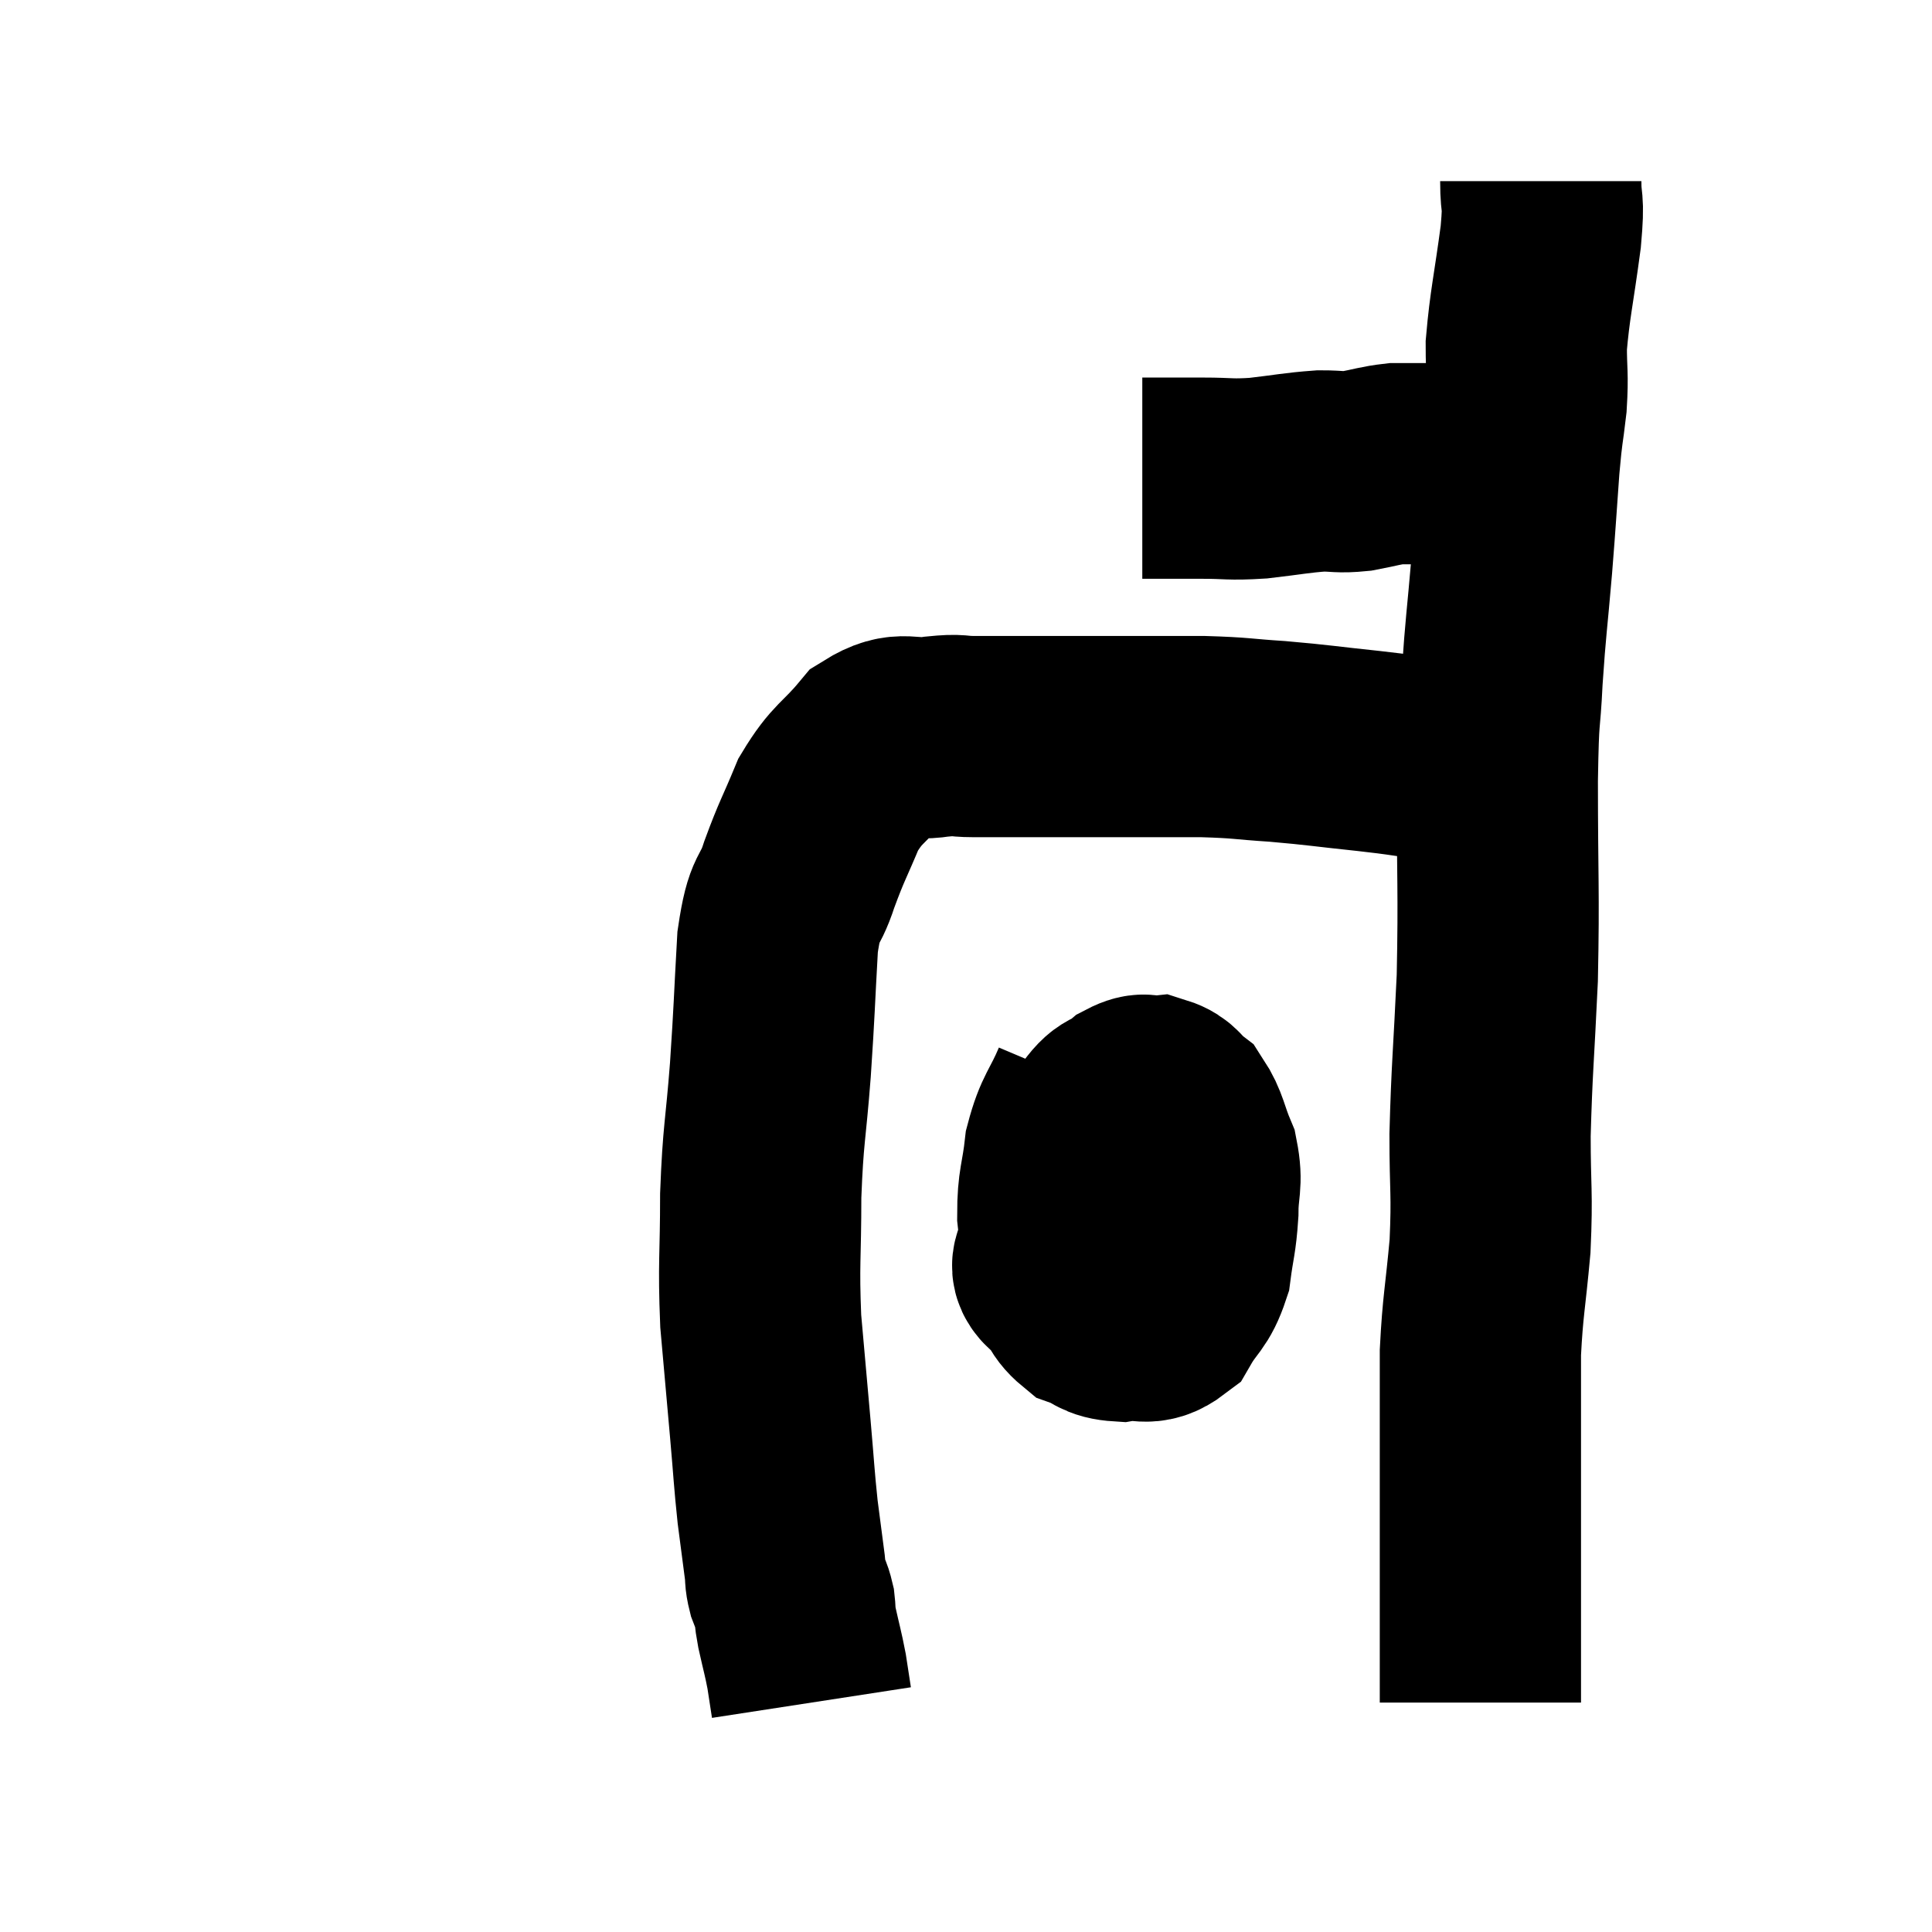 <svg width="48" height="48" viewBox="0 0 48 48" xmlns="http://www.w3.org/2000/svg"><path d="M 28.38 11.88 C 28.68 11.88, 28.605 11.88, 28.98 11.88 C 29.43 11.88, 29.31 11.88, 29.88 11.88 C 30.57 11.88, 30.525 11.925, 31.26 11.88 C 32.04 11.79, 32.205 11.745, 32.82 11.7 C 33.27 11.7, 33.255 11.745, 33.72 11.7 C 34.2 11.61, 34.29 11.565, 34.68 11.52 C 34.98 11.52, 35.01 11.52, 35.28 11.52 C 35.52 11.52, 35.52 11.52, 35.76 11.52 C 36 11.52, 36.045 11.52, 36.24 11.52 C 36.39 11.52, 36.39 11.52, 36.54 11.52 C 36.69 11.52, 36.69 11.52, 36.84 11.52 C 36.99 11.52, 37.065 11.52, 37.14 11.52 C 37.14 11.52, 37.14 11.52, 37.14 11.52 L 37.14 11.52" fill="none" stroke="black" stroke-width="5"></path><path d="M 38.28 4.5 C 38.28 5.19, 38.37 4.86, 38.28 5.88 C 38.1 7.23, 38.01 7.545, 37.92 8.58 C 37.92 9.3, 37.965 9.27, 37.92 10.02 C 37.83 10.8, 37.83 10.575, 37.74 11.58 C 37.65 12.81, 37.665 12.72, 37.56 14.04 C 37.44 15.45, 37.41 15.525, 37.32 16.86 C 37.26 18.12, 37.23 17.52, 37.2 19.38 C 37.2 21.84, 37.245 22.095, 37.2 24.3 C 37.11 26.25, 37.065 26.535, 37.02 28.2 C 37.02 29.58, 37.08 29.61, 37.02 30.96 C 36.9 32.28, 36.84 32.43, 36.78 33.6 C 36.78 34.62, 36.78 34.53, 36.78 35.64 C 36.78 36.84, 36.78 36.87, 36.78 38.04 C 36.78 39.18, 36.78 39.435, 36.78 40.32 C 36.78 40.95, 36.78 41.19, 36.78 41.58 C 36.78 41.73, 36.78 41.805, 36.78 41.88 C 36.78 41.88, 36.78 41.88, 36.78 41.88 C 36.78 41.88, 36.78 41.775, 36.78 41.88 C 36.78 42.09, 36.78 42.195, 36.78 42.3 C 36.78 42.3, 36.78 42.3, 36.78 42.3 L 36.78 42.3" fill="none" stroke="black" stroke-width="5"></path><path d="M 37.44 19.2 C 37.29 19.11, 37.335 19.065, 37.14 19.02 C 36.9 19.02, 37.095 19.065, 36.66 19.02 C 36.03 18.93, 36.06 18.93, 35.4 18.84 C 34.71 18.75, 34.935 18.765, 34.02 18.66 C 32.88 18.54, 32.775 18.51, 31.74 18.42 C 30.81 18.36, 30.885 18.33, 29.88 18.3 C 28.8 18.3, 28.785 18.3, 27.72 18.3 C 26.67 18.3, 26.505 18.3, 25.62 18.3 C 24.9 18.3, 24.765 18.3, 24.18 18.3 C 23.73 18.3, 23.88 18.24, 23.28 18.3 C 22.53 18.42, 22.455 18.12, 21.78 18.54 C 21.18 19.26, 21.06 19.185, 20.58 19.98 C 20.22 20.85, 20.175 20.865, 19.86 21.72 C 19.59 22.56, 19.5 22.185, 19.32 23.4 C 19.23 24.99, 19.245 25.005, 19.14 26.58 C 19.02 28.14, 18.96 28.14, 18.9 29.7 C 18.9 31.26, 18.84 31.365, 18.9 32.82 C 19.02 34.17, 19.035 34.335, 19.14 35.52 C 19.23 36.54, 19.23 36.705, 19.32 37.56 C 19.41 38.25, 19.44 38.475, 19.5 38.94 C 19.53 39.18, 19.5 39.18, 19.56 39.42 C 19.65 39.66, 19.68 39.645, 19.74 39.9 C 19.77 40.17, 19.725 40.035, 19.8 40.44 C 19.92 40.98, 19.95 41.055, 20.04 41.52 C 20.1 41.91, 20.13 42.105, 20.16 42.3 C 20.16 42.3, 20.16 42.3, 20.16 42.3 L 20.16 42.3" fill="none" stroke="black" stroke-width="5"></path><path d="M 27.12 27 C 26.79 27.78, 26.67 27.765, 26.46 28.56 C 26.37 29.37, 26.28 29.4, 26.28 30.18 C 26.37 30.93, 26.28 31.095, 26.46 31.68 C 26.73 32.1, 26.655 32.235, 27 32.52 C 27.42 32.67, 27.36 32.79, 27.84 32.82 C 28.38 32.73, 28.485 32.97, 28.92 32.64 C 29.25 32.07, 29.37 32.13, 29.58 31.5 C 29.67 30.81, 29.715 30.795, 29.76 30.12 C 29.76 29.46, 29.88 29.415, 29.76 28.8 C 29.52 28.23, 29.535 28.05, 29.28 27.66 C 29.01 27.45, 29.025 27.33, 28.74 27.24 C 28.44 27.27, 28.485 27.12, 28.14 27.3 C 27.75 27.63, 27.75 27.39, 27.36 27.96 C 26.97 28.77, 26.85 28.83, 26.58 29.58 C 26.43 30.27, 26.355 30.435, 26.28 30.96 C 26.28 31.32, 25.995 31.41, 26.28 31.68 C 26.85 31.86, 26.895 32.04, 27.42 32.04 C 27.9 31.86, 27.975 32.19, 28.38 31.68 C 28.71 30.84, 28.875 30.675, 29.04 30 C 29.04 29.49, 29.085 29.4, 29.04 28.98 C 28.95 28.65, 29.07 28.5, 28.86 28.32 C 28.53 28.29, 28.575 27.945, 28.2 28.26 C 27.78 28.92, 27.615 28.965, 27.36 29.58 C 27.27 30.15, 26.985 30.285, 27.18 30.72 C 27.66 31.02, 27.63 31.32, 28.14 31.32 C 28.68 31.02, 28.905 30.93, 29.22 30.72 L 29.4 30.48" fill="none" stroke="black" stroke-width="5"></path></svg>